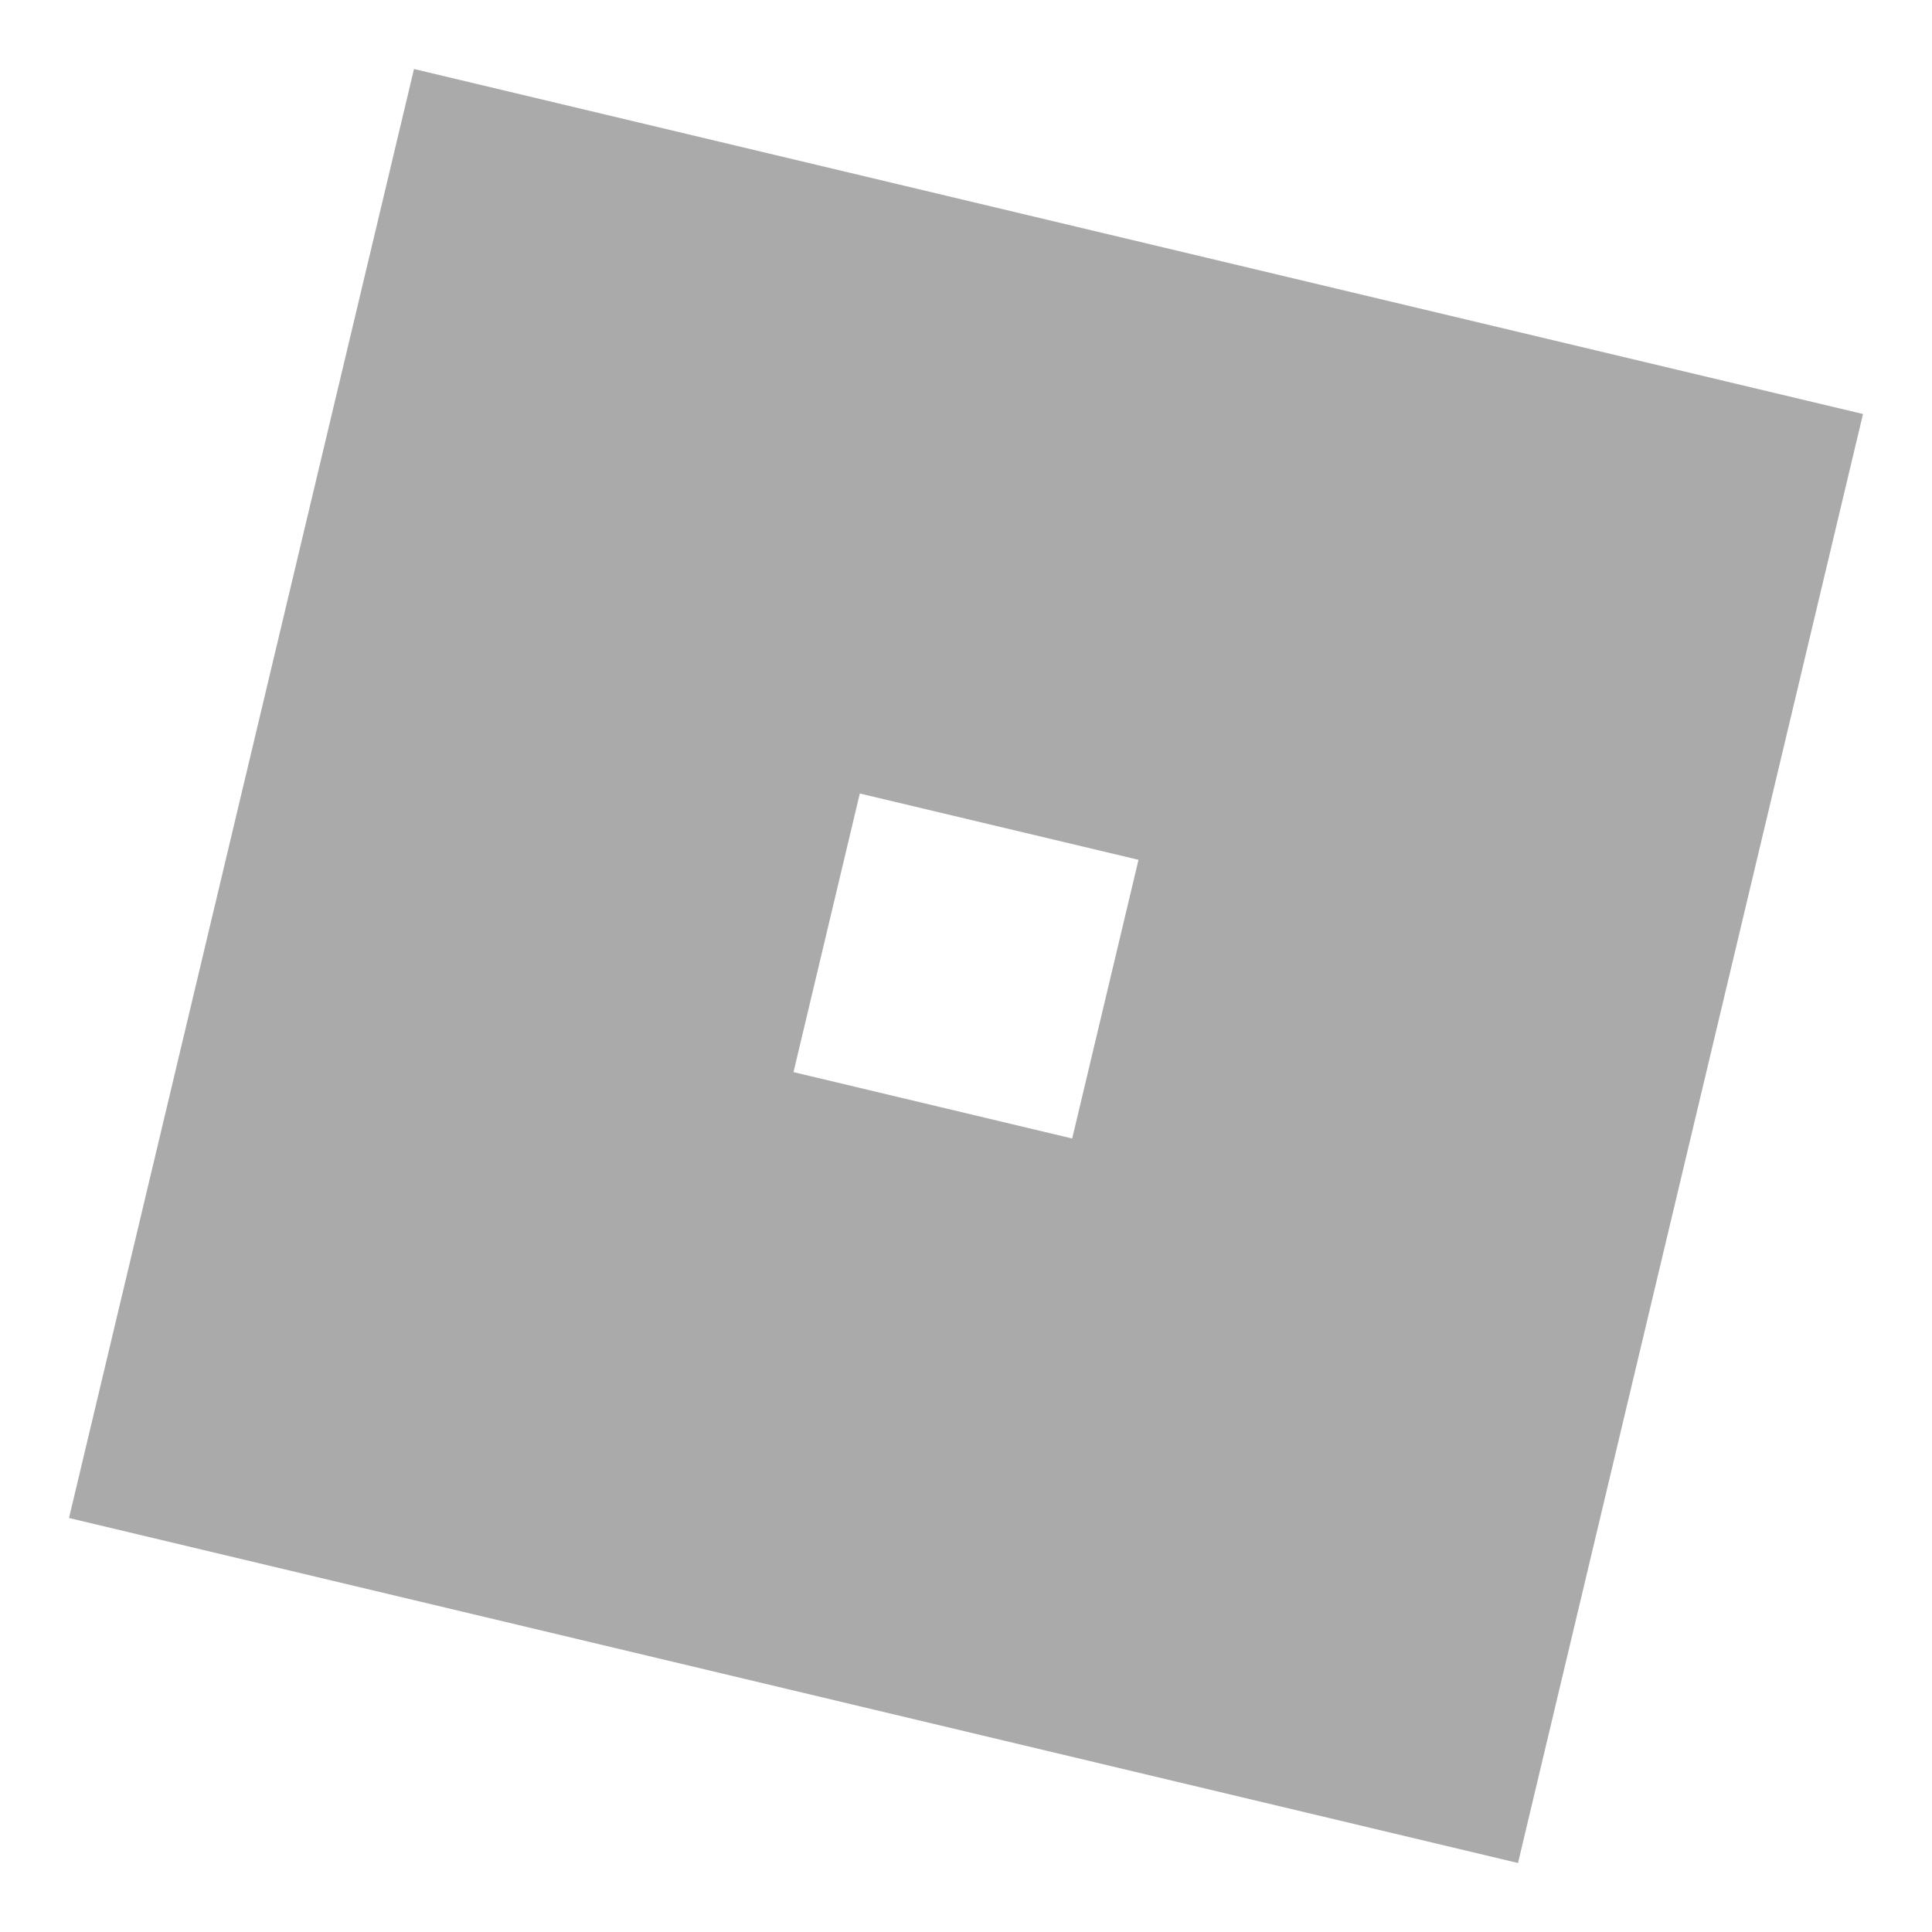 <svg width="28" height="28" viewBox="0 0 28 28" fill="none" xmlns="http://www.w3.org/2000/svg">
<path fill-rule="evenodd" clip-rule="evenodd" d="M6 1L27 6L22 27L1 22L6 1ZM12.461 11.5L16.5 12.461L15.539 16.5L11.5 15.538L12.461 11.5Z" fill="#AAAAAA"/>
</svg>
